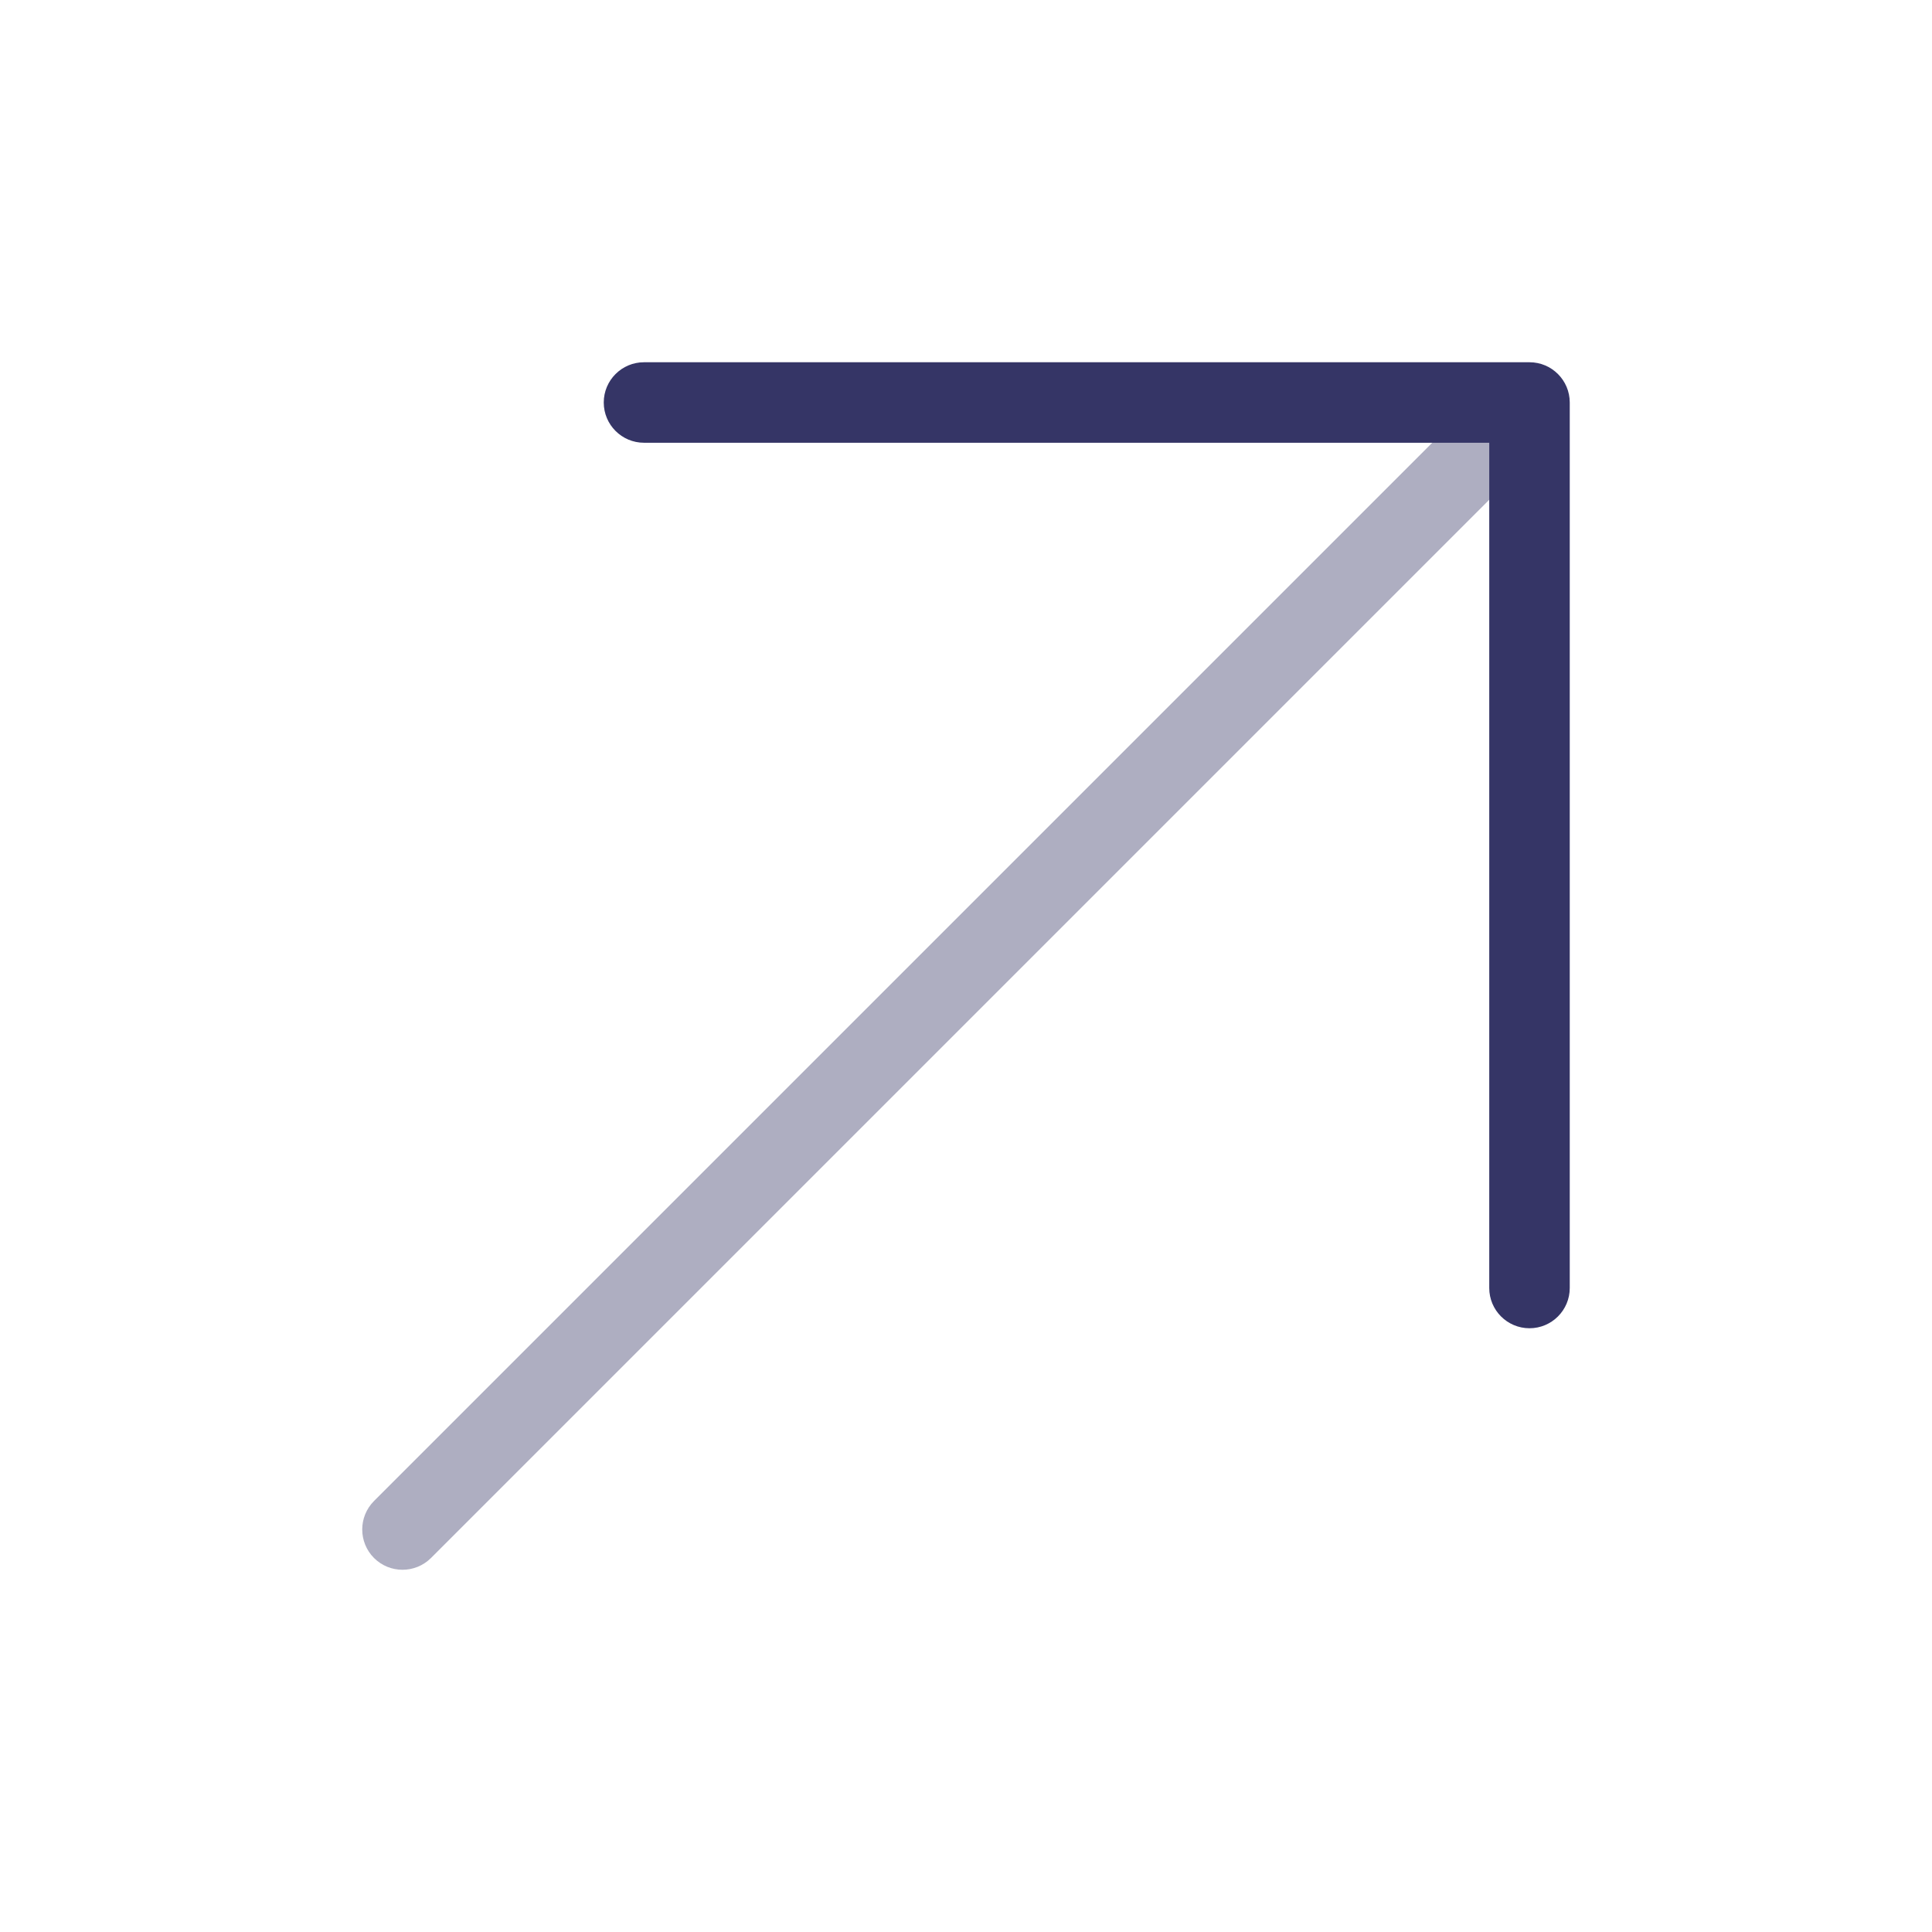 <svg width="24" height="24" viewBox="0 0 24 24" fill="none" xmlns="http://www.w3.org/2000/svg">
<path opacity="0.4" d="M18.854 5.146C18.658 4.951 18.342 4.951 18.146 5.146L4.646 18.646C4.451 18.842 4.451 19.158 4.646 19.354C4.842 19.549 5.158 19.549 5.354 19.354L18.854 5.854C19.049 5.658 19.049 5.342 18.854 5.146Z" fill="#353566"/>
<path d="M19.5 5C19.5 4.724 19.276 4.5 19 4.5H8C7.724 4.5 7.5 4.724 7.5 5C7.5 5.276 7.724 5.5 8 5.5H18.5V16C18.5 16.276 18.724 16.5 19 16.5C19.276 16.5 19.5 16.276 19.5 16V5Z" fill="#353566"/>
</svg>
